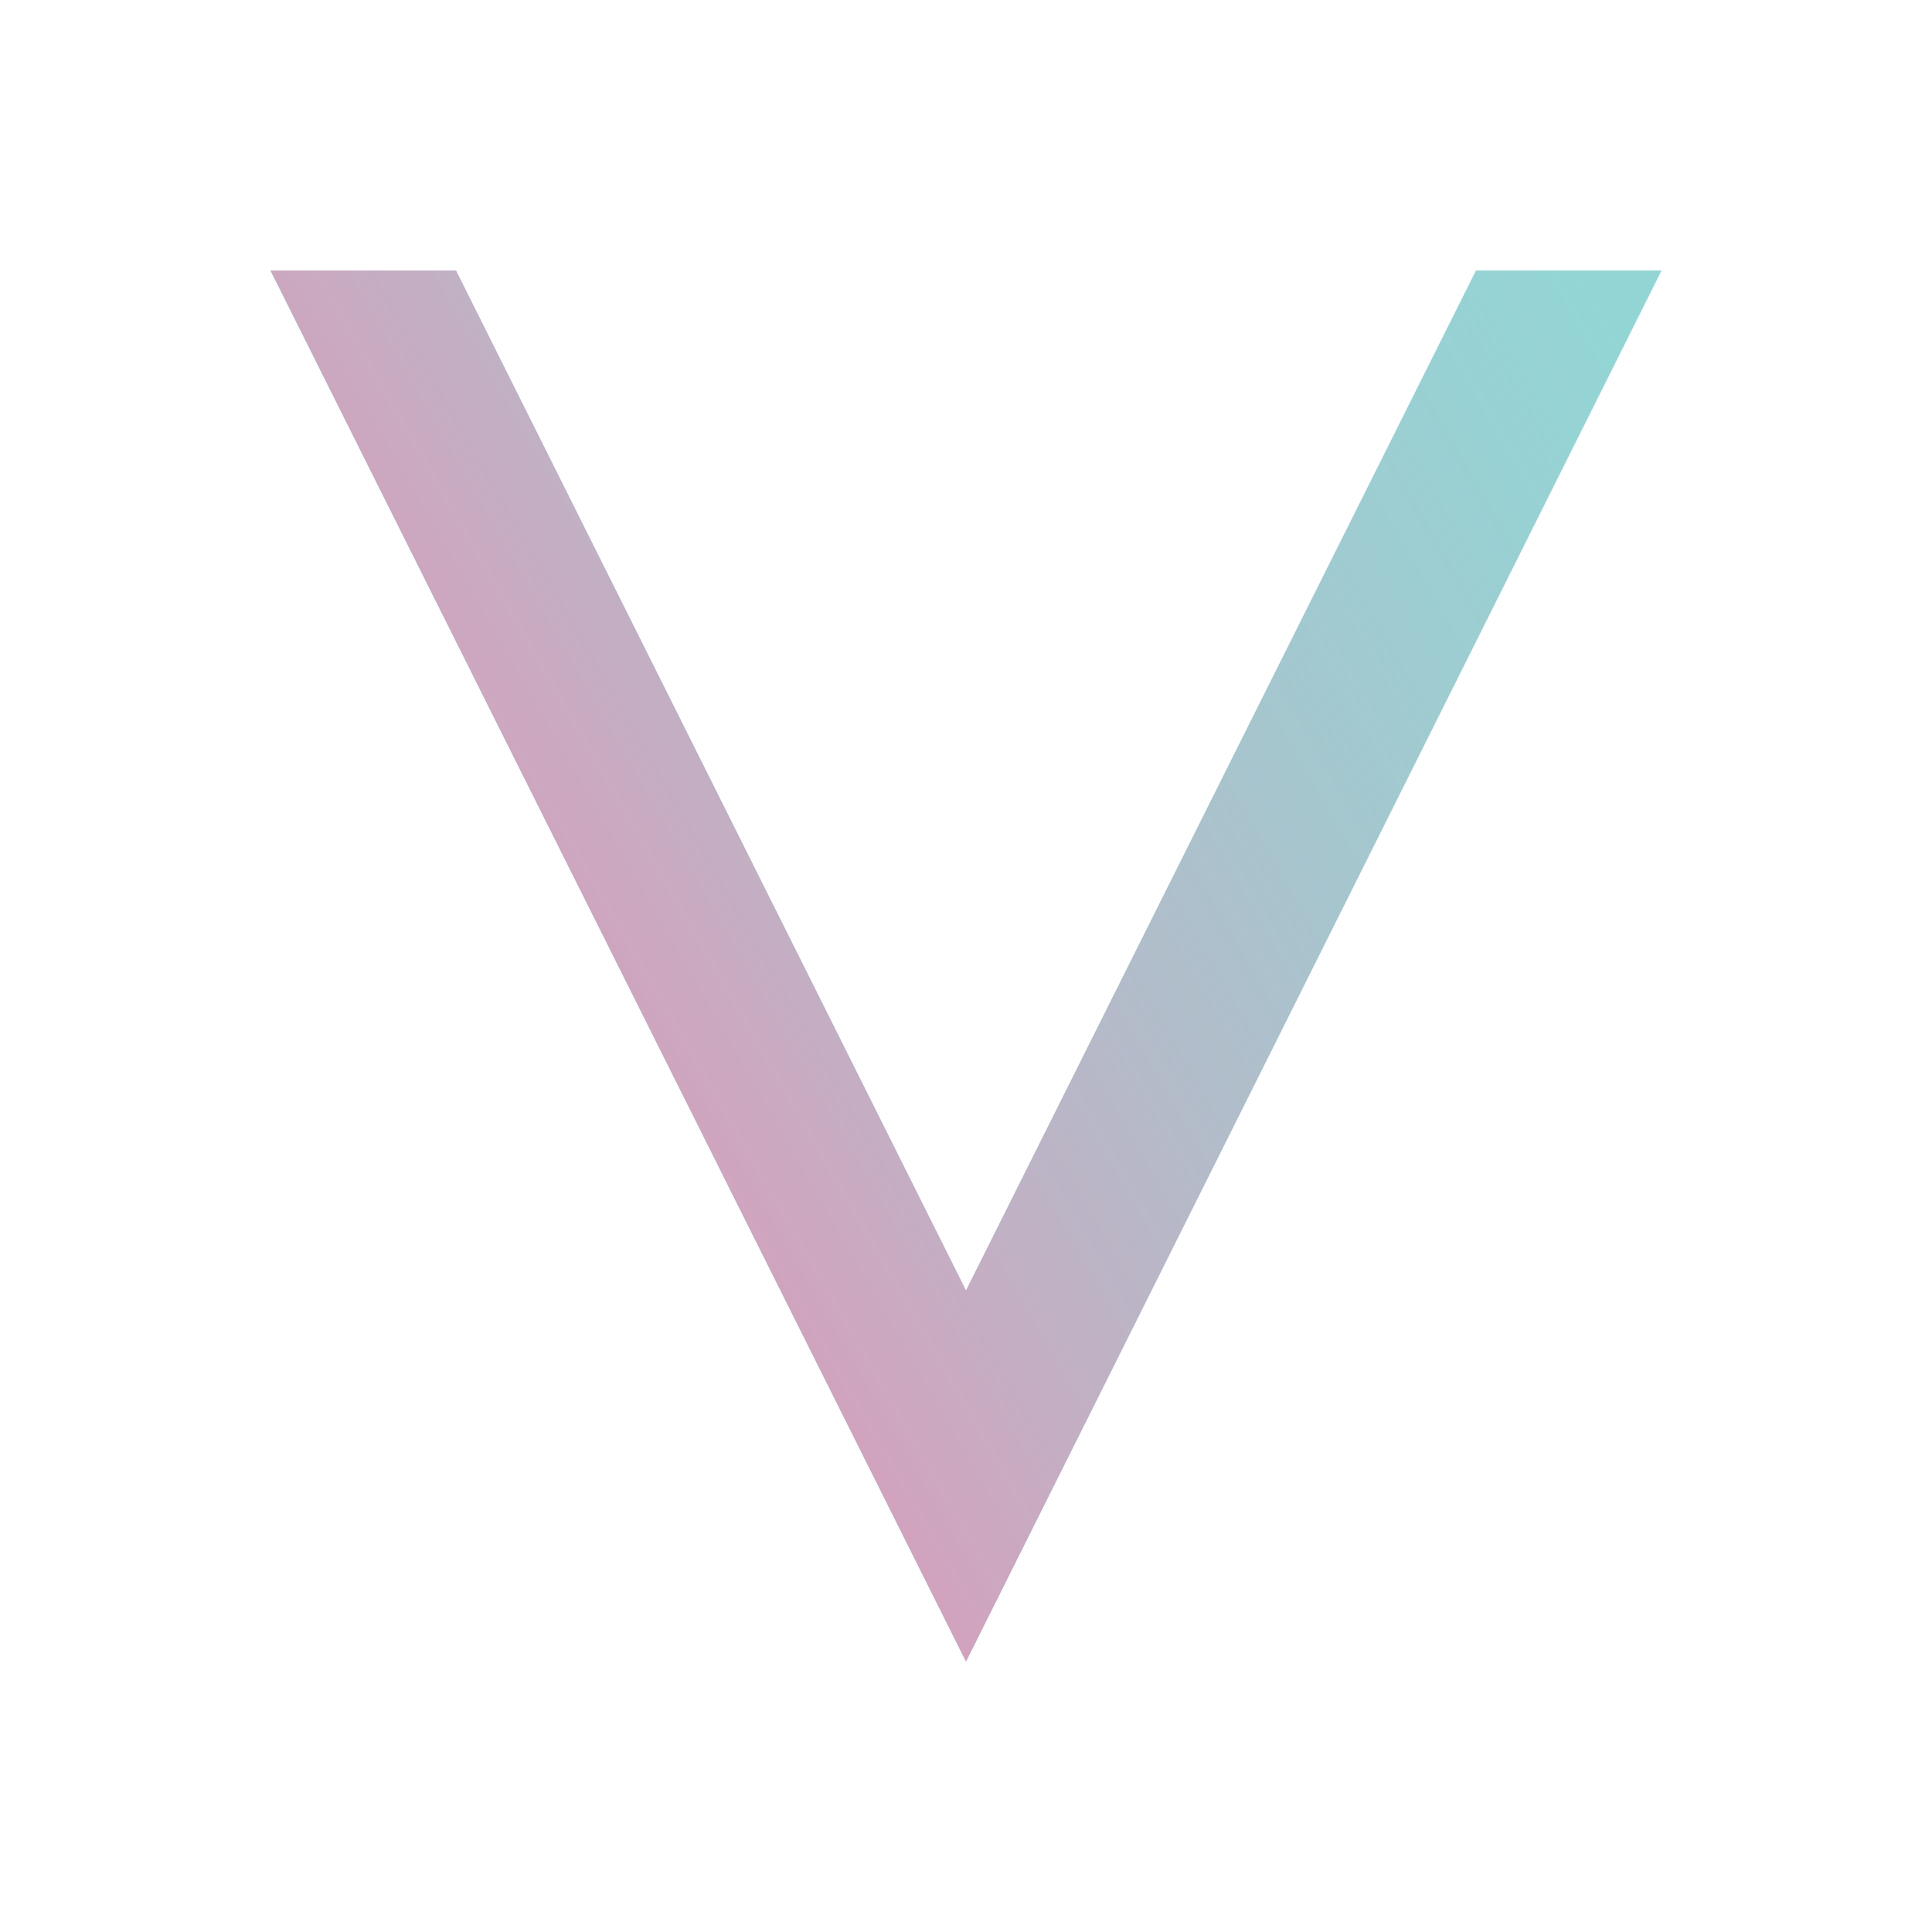 <svg xmlns="http://www.w3.org/2000/svg" width="500" height="500" viewBox="0 0 500 500" xmlns:xlink="http://www.w3.org/1999/xlink" style="background:#394047">
  <defs>
    <linearGradient id="b" x1="18.186%" y1="56.645%" y2="9.769%">
      <stop stop-color="#D99DBB" offset="0%"/>
      <stop stop-color="#93D5D5" stop-opacity=".5" offset="100%"/>
    </linearGradient>
    <path id="a" d="M118,70 L250,334 L382,70 L430,70 L250,430 L70,70 L118,70 Z"/>
  </defs>
  <g fill="none" fill-rule="evenodd">
    <use fill="#93D5D5" xlink:href="#a"/>
    <use fill="url(#b)" xlink:href="#a"/>
  </g>
</svg>
